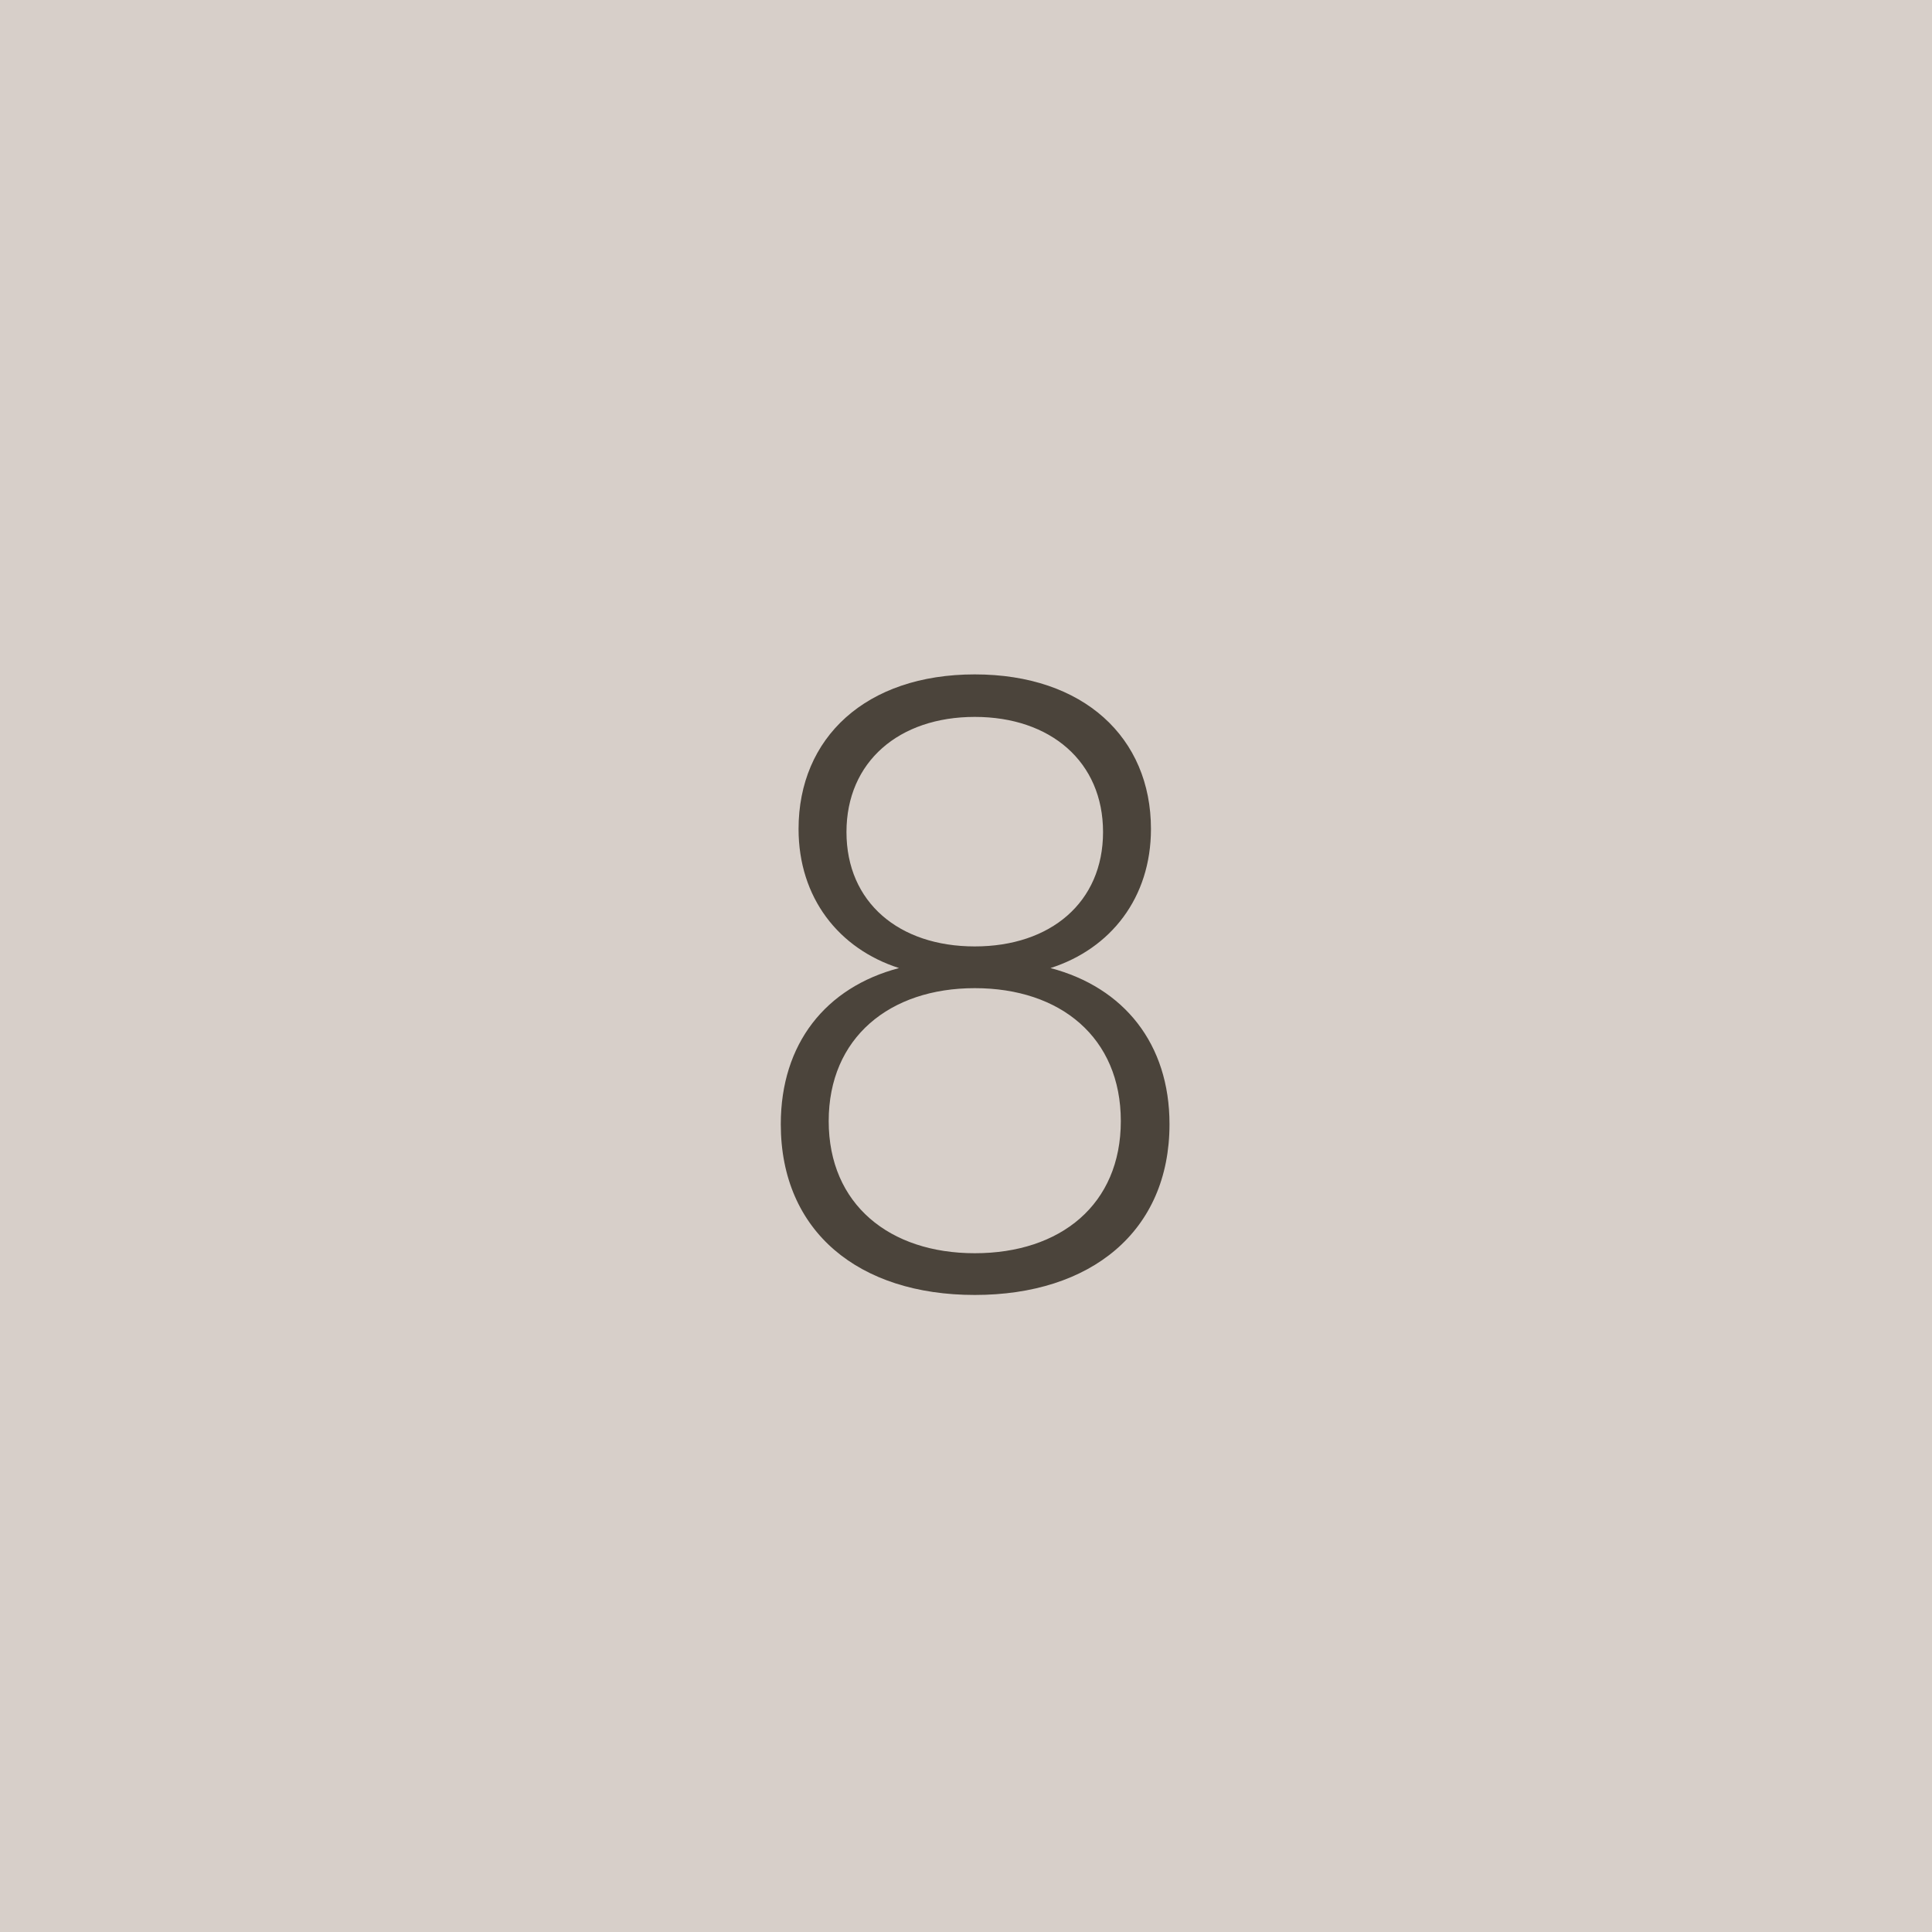 <svg width="60" height="60" viewBox="0 0 60 60" fill="none" xmlns="http://www.w3.org/2000/svg">
<path d="M0 0H60V60H0V0Z" fill="#D7CFC9"/>
<path d="M30.272 40.216C26.672 40.216 24.248 38.248 24.248 34.912C24.248 32.416 25.64 30.664 27.92 30.064C26.048 29.464 24.8 27.88 24.8 25.744C24.8 22.912 26.888 20.944 30.272 20.944C33.656 20.944 35.744 22.912 35.744 25.744C35.744 27.88 34.496 29.464 32.624 30.064C34.904 30.664 36.32 32.416 36.32 34.912C36.32 38.248 33.872 40.216 30.272 40.216ZM30.272 29.392C32.624 29.392 34.256 28.024 34.256 25.84C34.256 23.656 32.624 22.264 30.272 22.264C27.92 22.264 26.288 23.656 26.288 25.84C26.288 28.024 27.92 29.392 30.272 29.392ZM34.808 34.816C34.808 32.224 32.936 30.688 30.272 30.688C27.632 30.688 25.736 32.224 25.736 34.816C25.736 37.408 27.632 38.92 30.272 38.92C32.936 38.92 34.808 37.408 34.808 34.816Z" fill="#4B443B"/>
</svg>
